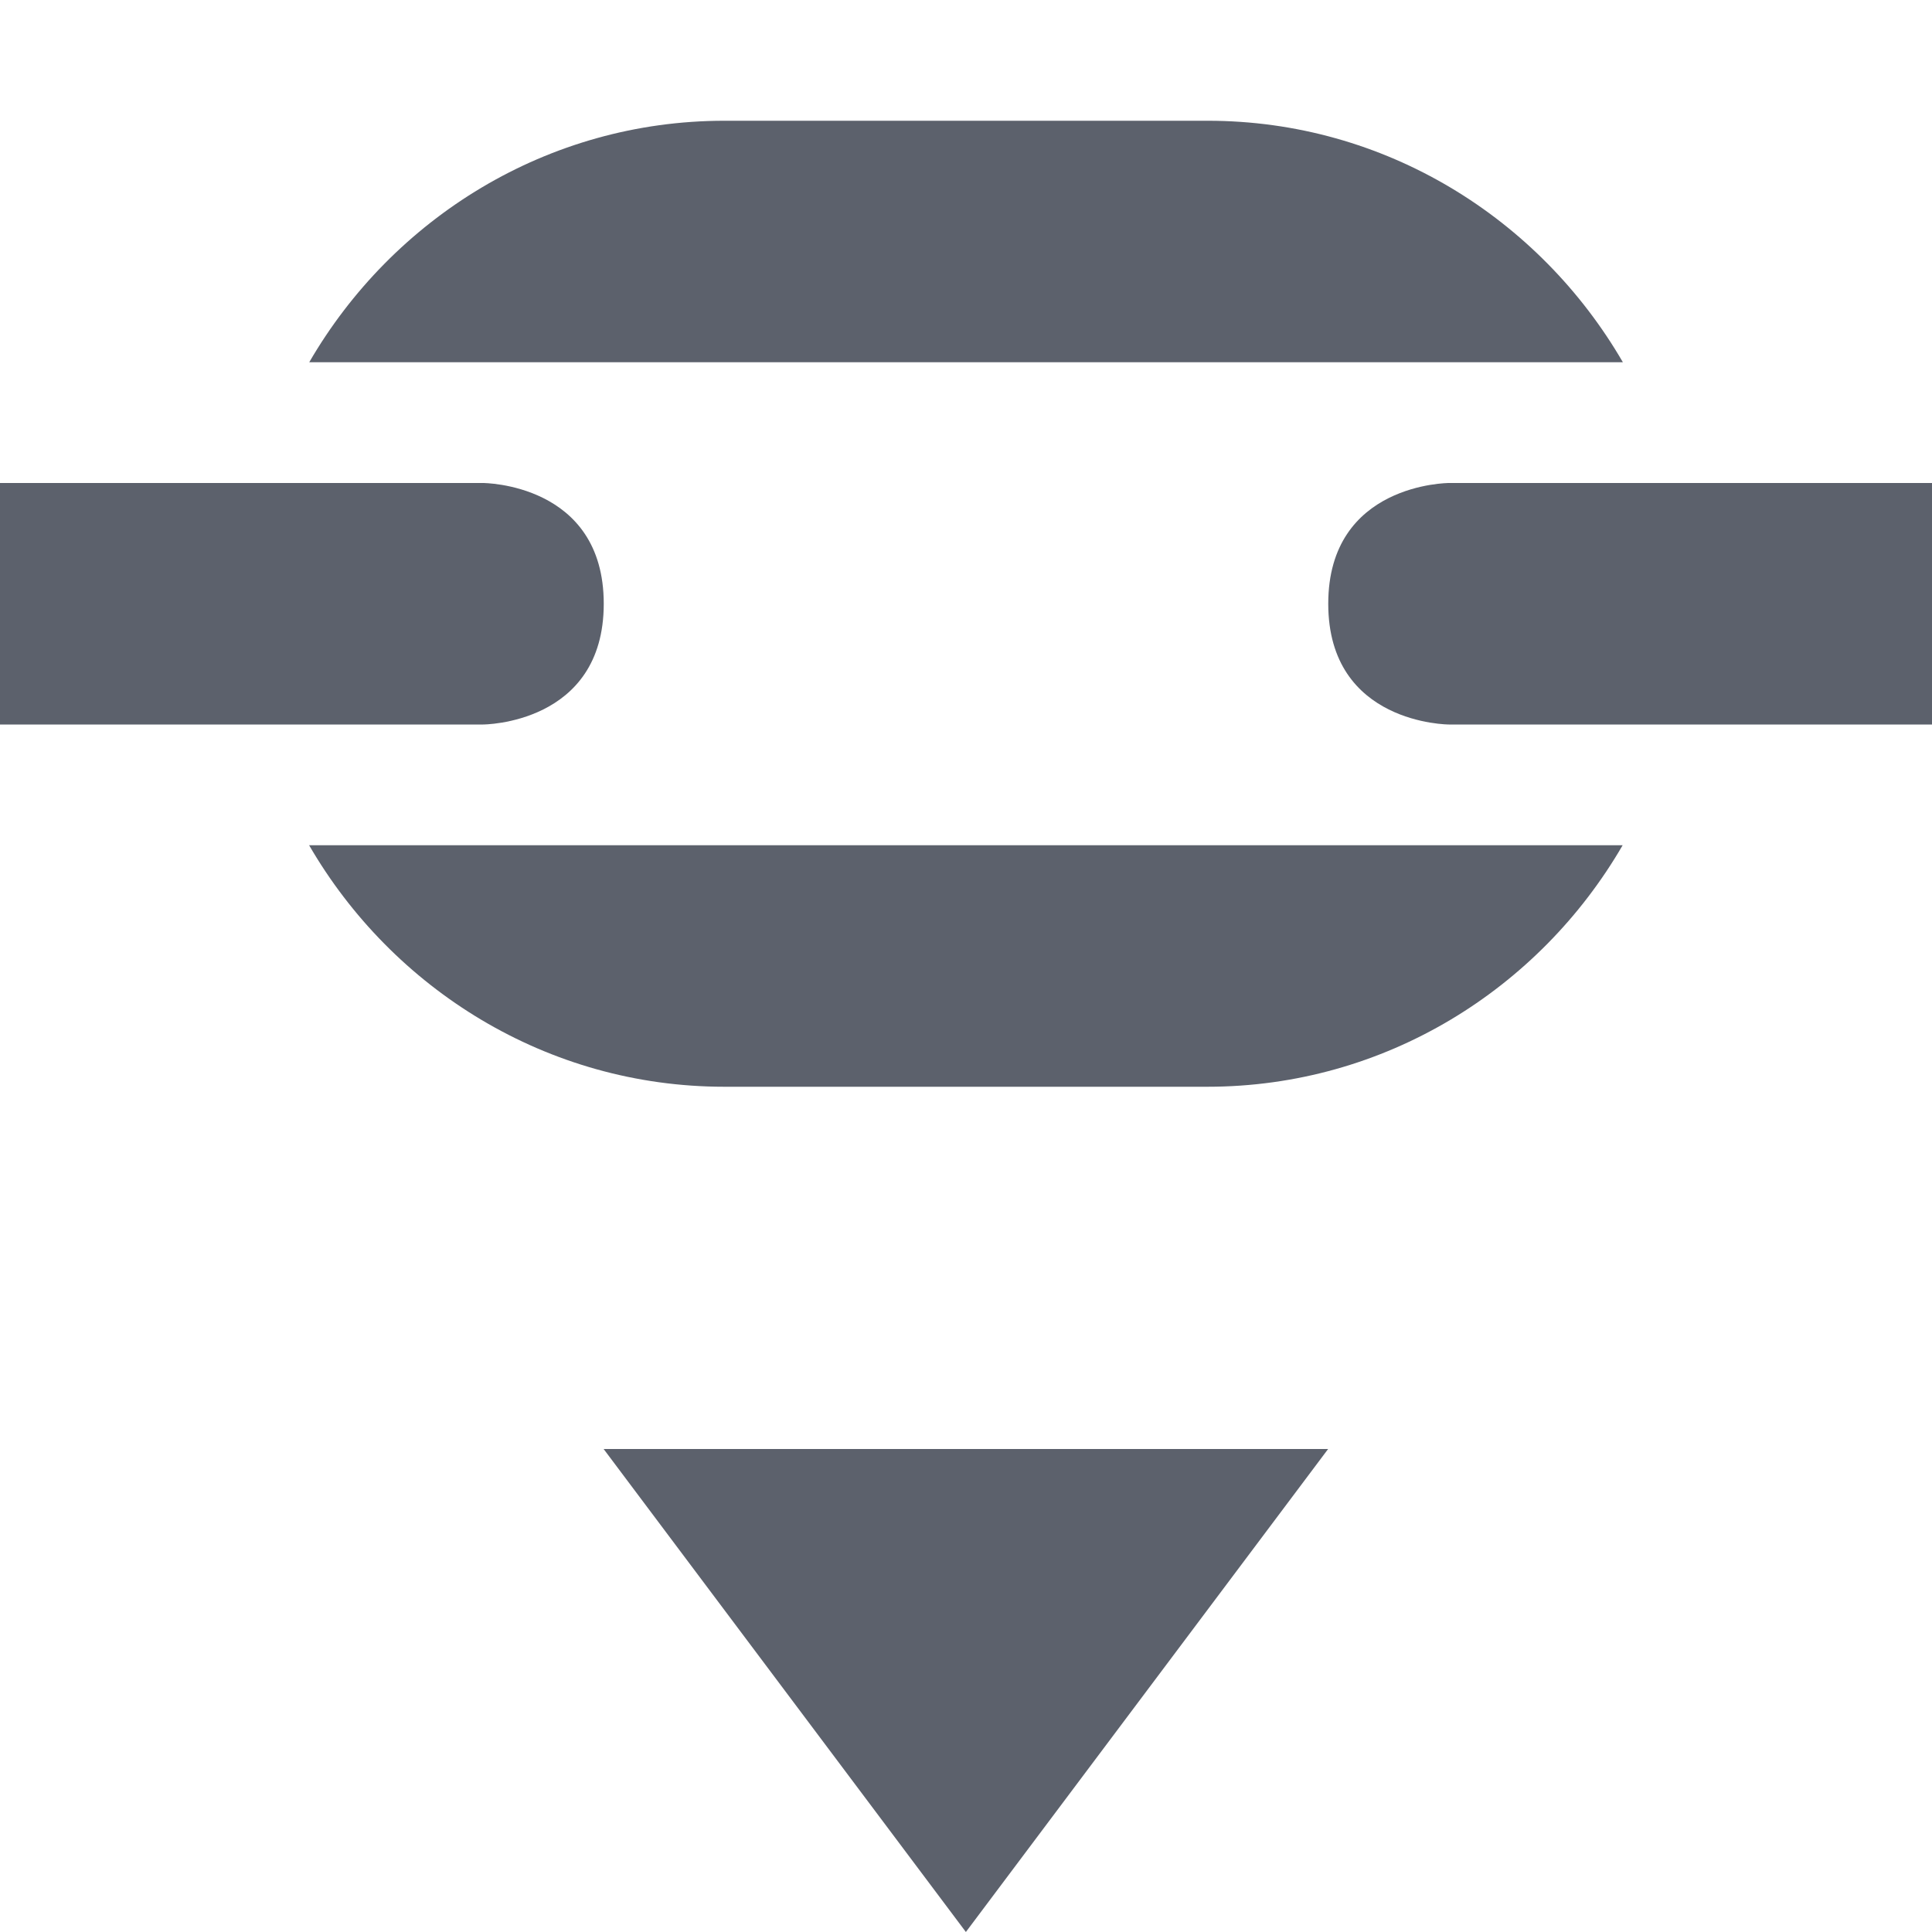 <svg height="16" width="16" xmlns="http://www.w3.org/2000/svg"><path d="m6 1c-1.47 0-2.749.81-3.439 2h10.879c-.69-1.19-1.969-2-3.439-2zm-6 3v2h4s1 0 1-1-1-1-1-1zm12 0s-1 0-1 1 1 1 1 1h4v-2zm-9.44 3c .69 1.19 1.97 2 3.439 2h4c1.47 0 2.749-.81 3.439-2zm2.439 5 3 4 3-4z" fill="#5c616c"/></svg>